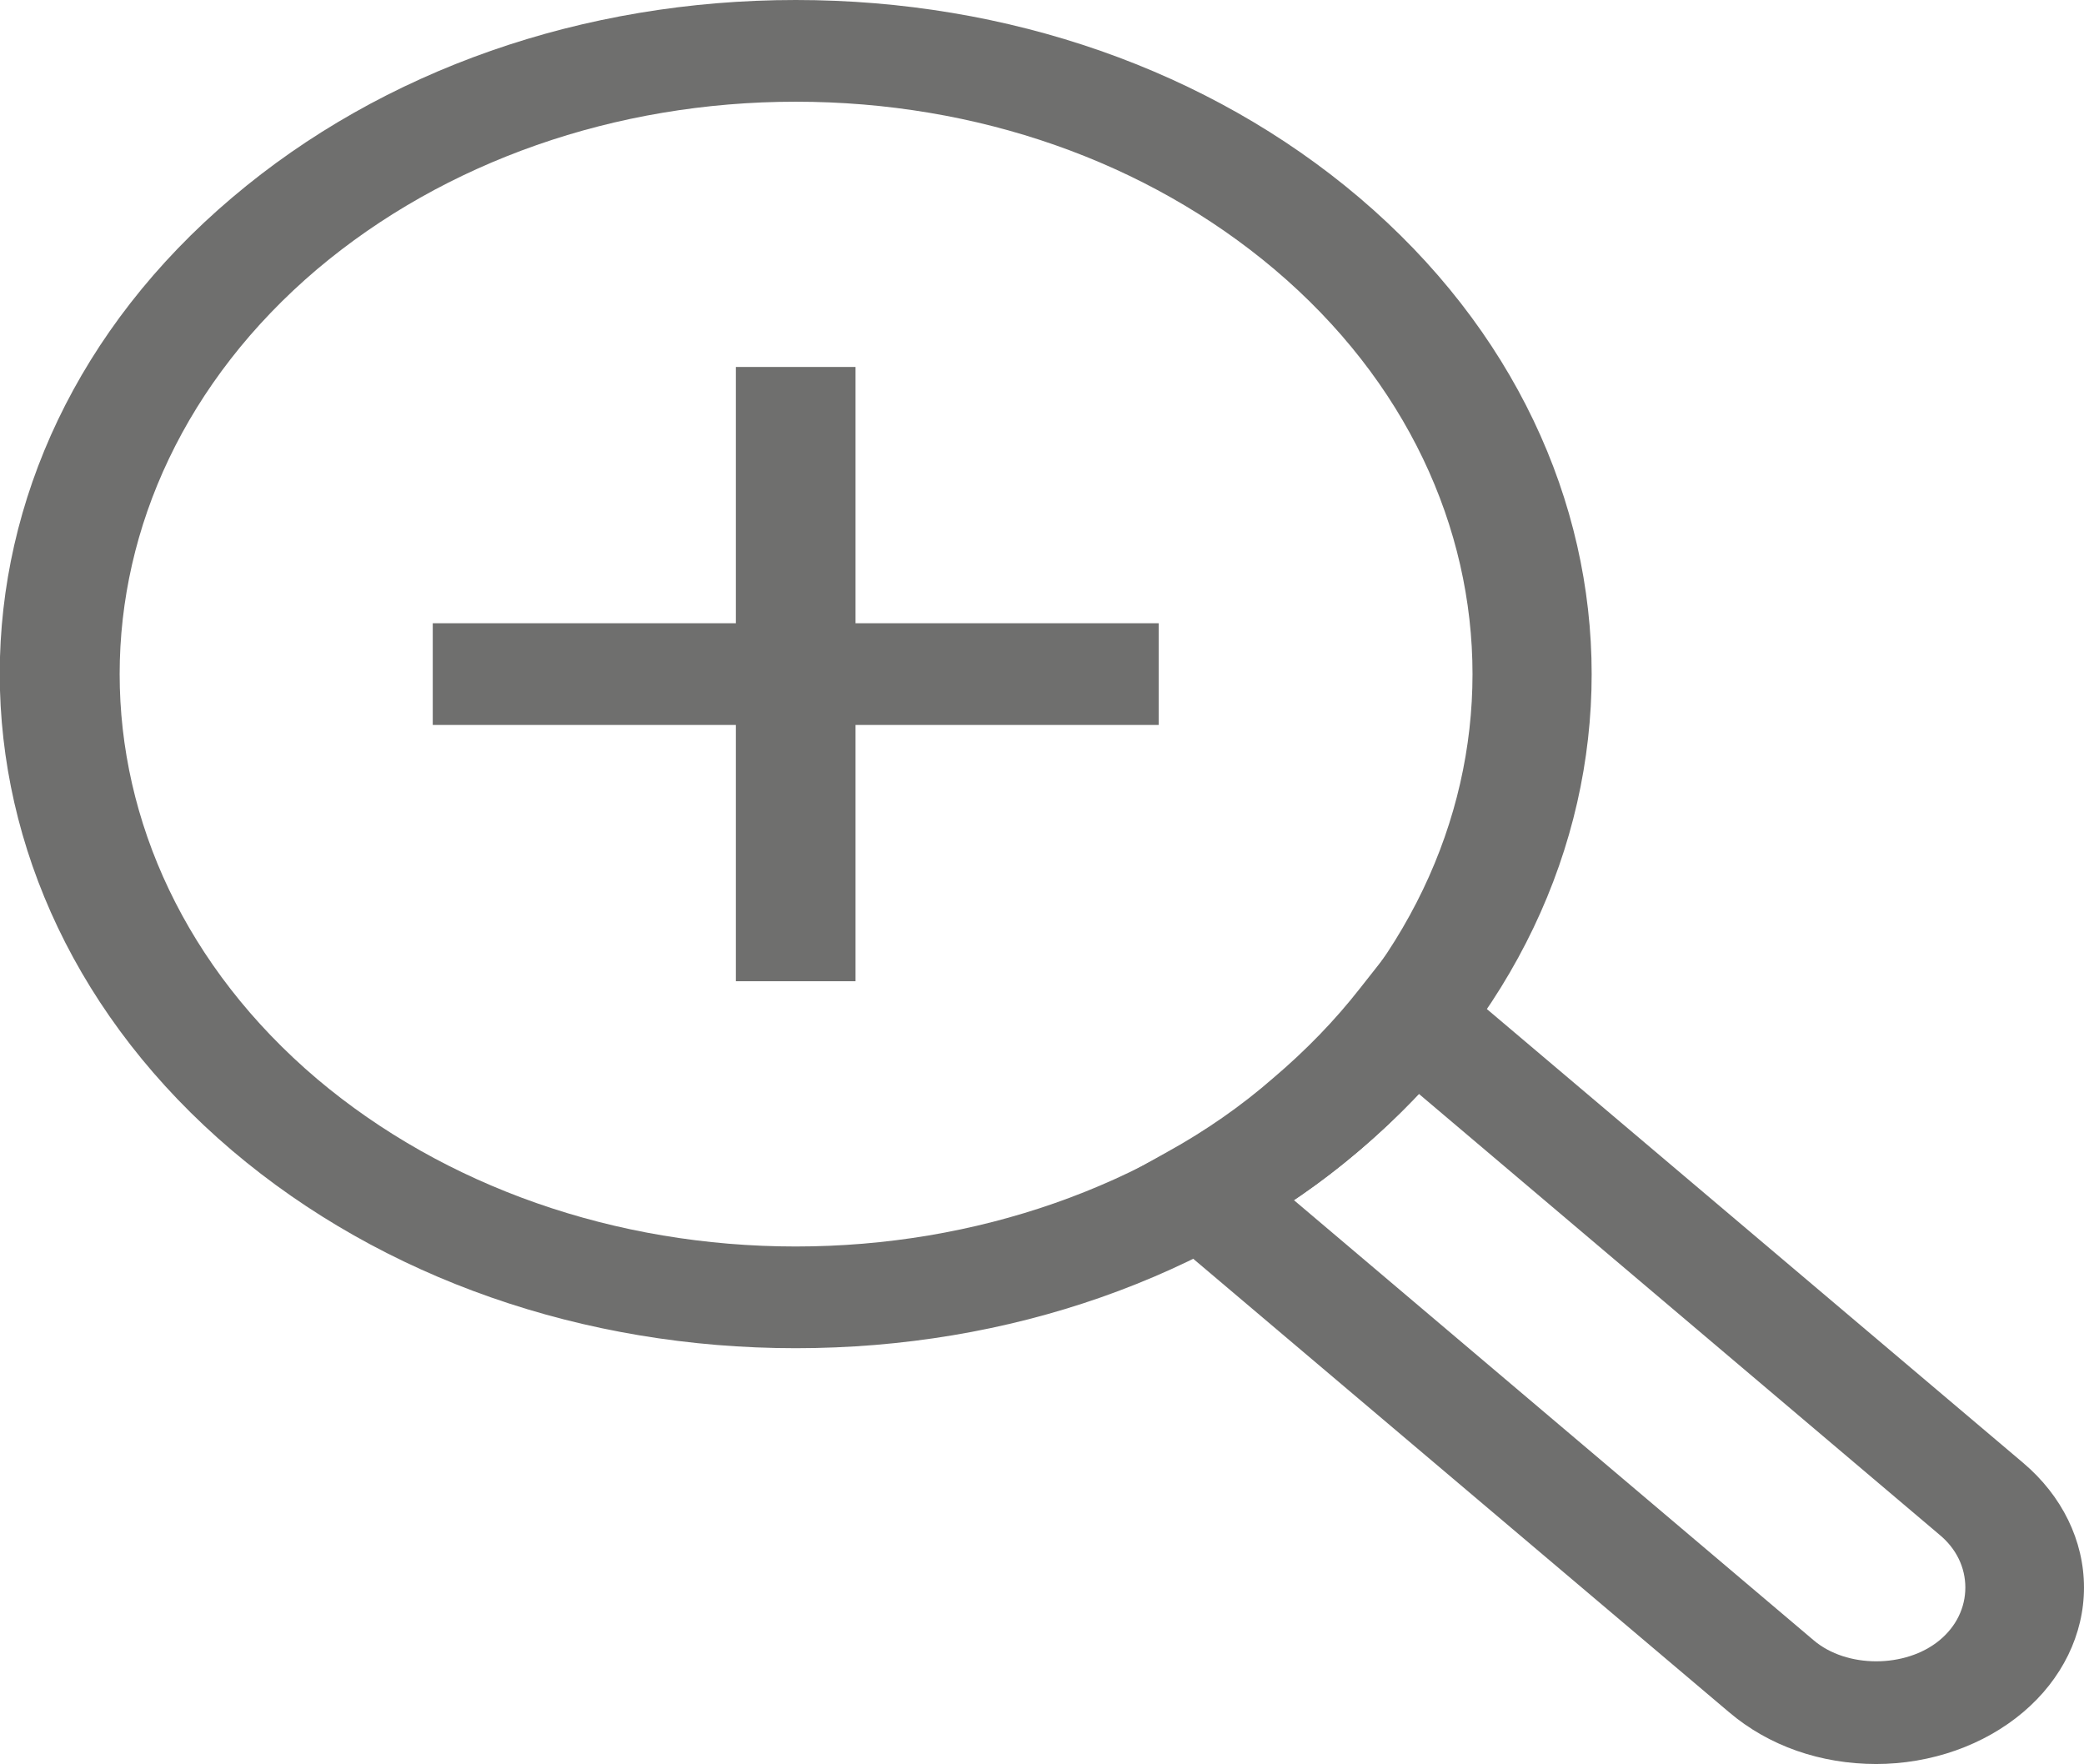 <?xml version="1.0" encoding="UTF-8"?><svg id="Layer_2" xmlns="http://www.w3.org/2000/svg" viewBox="0 0 20.9 17.69"><defs><style>.cls-1{fill:#6f6f6e;}</style></defs><g id="Layer_1-2"><path class="cls-1" d="m7.98,13.52c-2.13,0-4.14-.7-5.65-1.98C-.78,8.9-.78,4.61,2.33,1.98,3.84.7,5.85,0,7.98,0s4.14.7,5.65,1.98c3.11,2.64,3.11,6.92,0,9.56-1.51,1.28-3.51,1.98-5.65,1.98Zm0-12.5c-1.81,0-3.52.6-4.8,1.68-2.64,2.24-2.64,5.88,0,8.12,1.28,1.08,2.99,1.68,4.8,1.68s3.52-.6,4.8-1.68c2.65-2.24,2.65-5.88,0-8.12-1.28-1.08-2.98-1.68-4.8-1.68Z"/><path class="cls-1" d="m18.82,17.69c-.56,0-1.08-.18-1.48-.52l-6.24-5.28.61-.34c.38-.21.74-.46,1.06-.74.33-.28.62-.58.87-.9l.41-.52,6.24,5.28c.39.33.61.78.61,1.25s-.22.92-.61,1.25c-.39.33-.92.52-1.48.52Zm-5.85-5.66l5.22,4.42c.33.28.92.28,1.26,0,.17-.14.26-.33.26-.53s-.09-.39-.26-.53l-5.22-4.42c-.19.2-.38.38-.59.56-.21.18-.43.35-.66.5Z"/><rect class="cls-1" x="7.38" y="3.68" width="1.2" height="6.16"/><rect class="cls-1" x="4.34" y="6.25" width="7.28" height="1.02"/></g></svg>